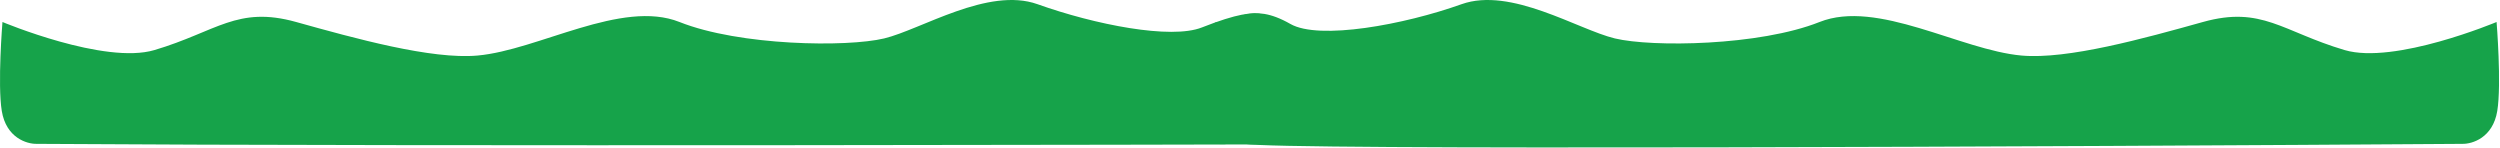 <svg width="1826" height="108" viewBox="0 0 1826 108" fill="155e53" xmlns="http://www.w3.org/2000/svg">
<path d="M1712.5 36.569C1748.9 47.37 1823.5 16.07 1823.5 16.07C1823.5 16.07 1827.2 61.469 1824 81.07C1820.8 100.67 1805.67 105.236 1798.5 105.07C1509.67 107.07 927.6 109.87 910 105.07C905.27 103.78 894 106 889 105C888 96.5 888 86.591 888 82.57L887.5 16.5C903 16.5 912.75 0.5 942.5 17.5C963.5 29.5 1025.5 18.07 1067.5 3.07C1103.55 -9.804 1152.5 21.57 1179.5 28.07C1206.5 34.569 1285 33.569 1329 16.07C1371.18 -0.706 1432 36.569 1476.5 40.569C1510.1 43.59 1566 28.07 1609 16.07C1652 4.07 1667 23.07 1712.5 36.569Z" fill="#16A34A"/>
<path d="M112.803 36.569C76.403 47.37 1.803 16.07 1.803 16.07C1.803 16.07 -1.897 61.469 1.303 81.07C4.503 100.67 19.637 105.236 26.803 105.07C315.637 107.07 911 105.5 915.5 105.5C920 105.5 934.5 105.5 938 105C938 103 937.303 84.817 937.303 82.57V16.07C921.803 16.07 930 -0.5 877.803 20.07C855.301 28.937 799.803 18.07 757.803 3.07C721.758 -9.804 672.803 21.57 645.803 28.07C618.803 34.569 540.303 33.569 496.303 16.07C454.124 -0.706 393.303 36.569 348.803 40.569C315.204 43.59 259.303 28.07 216.303 16.07C173.303 4.07 158.303 23.07 112.803 36.569Z" fill="#16A34A"/>
</svg>
